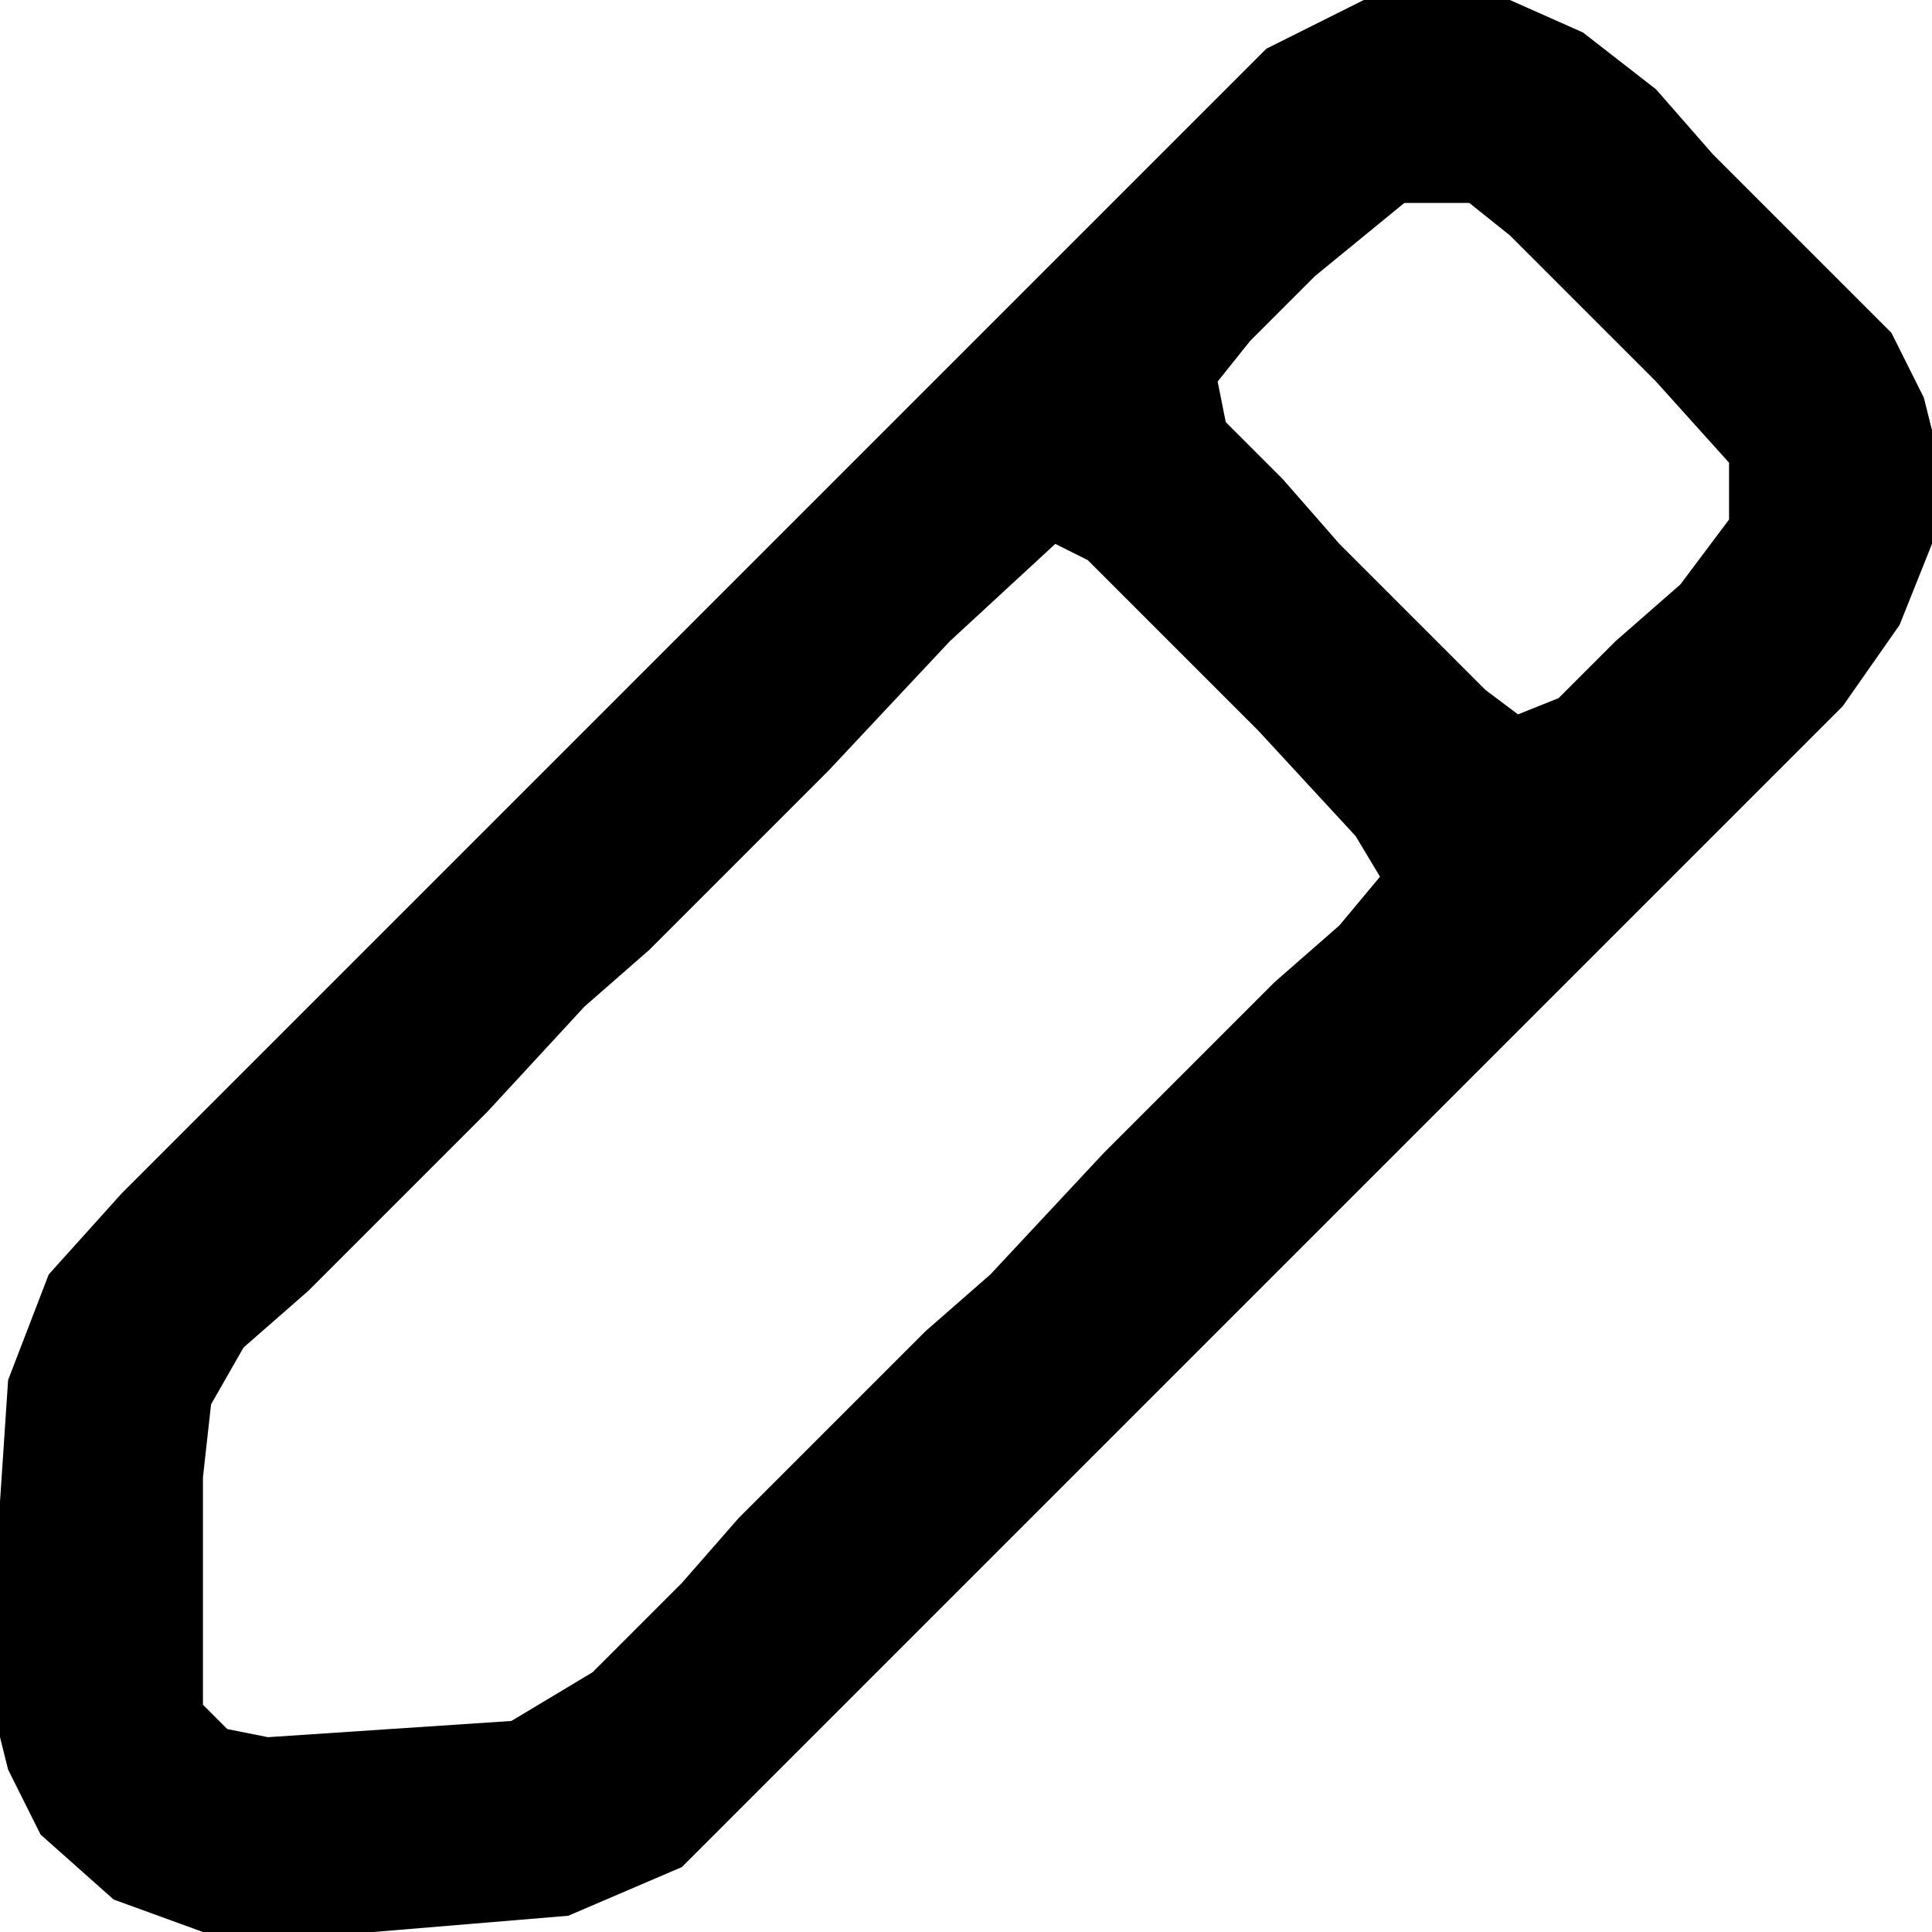 <svg width="238" height="238" viewBox="0 0 238 238" fill="none" xmlns="http://www.w3.org/2000/svg">
<path d="M168 0H186L195 4L204 11L211 19L229 37L233 41L237 49L238 53V67L234 77L227 87L84 230L70 236L46 238H25L14 234L5 226L1 218L0 214V185L1 170L6 157L15 147L156 6L168 0ZM173 25L162 34L154 42L150 47L151 52L158 59L165 67L183 85L187 88L192 86L199 79L207 72L213 64V57L204 47L186 29L181 25H173ZM130 67L117 79L102 95L80 117L72 124L60 137L38 159L30 166L26 173L25 182V210L28 213L33 214L63 212L73 206L84 195L91 187L114 164L122 157L136 142L157 121L165 114L170 108L167 103L155 90L134 69L130 67Z" fill="black"/>
</svg>

